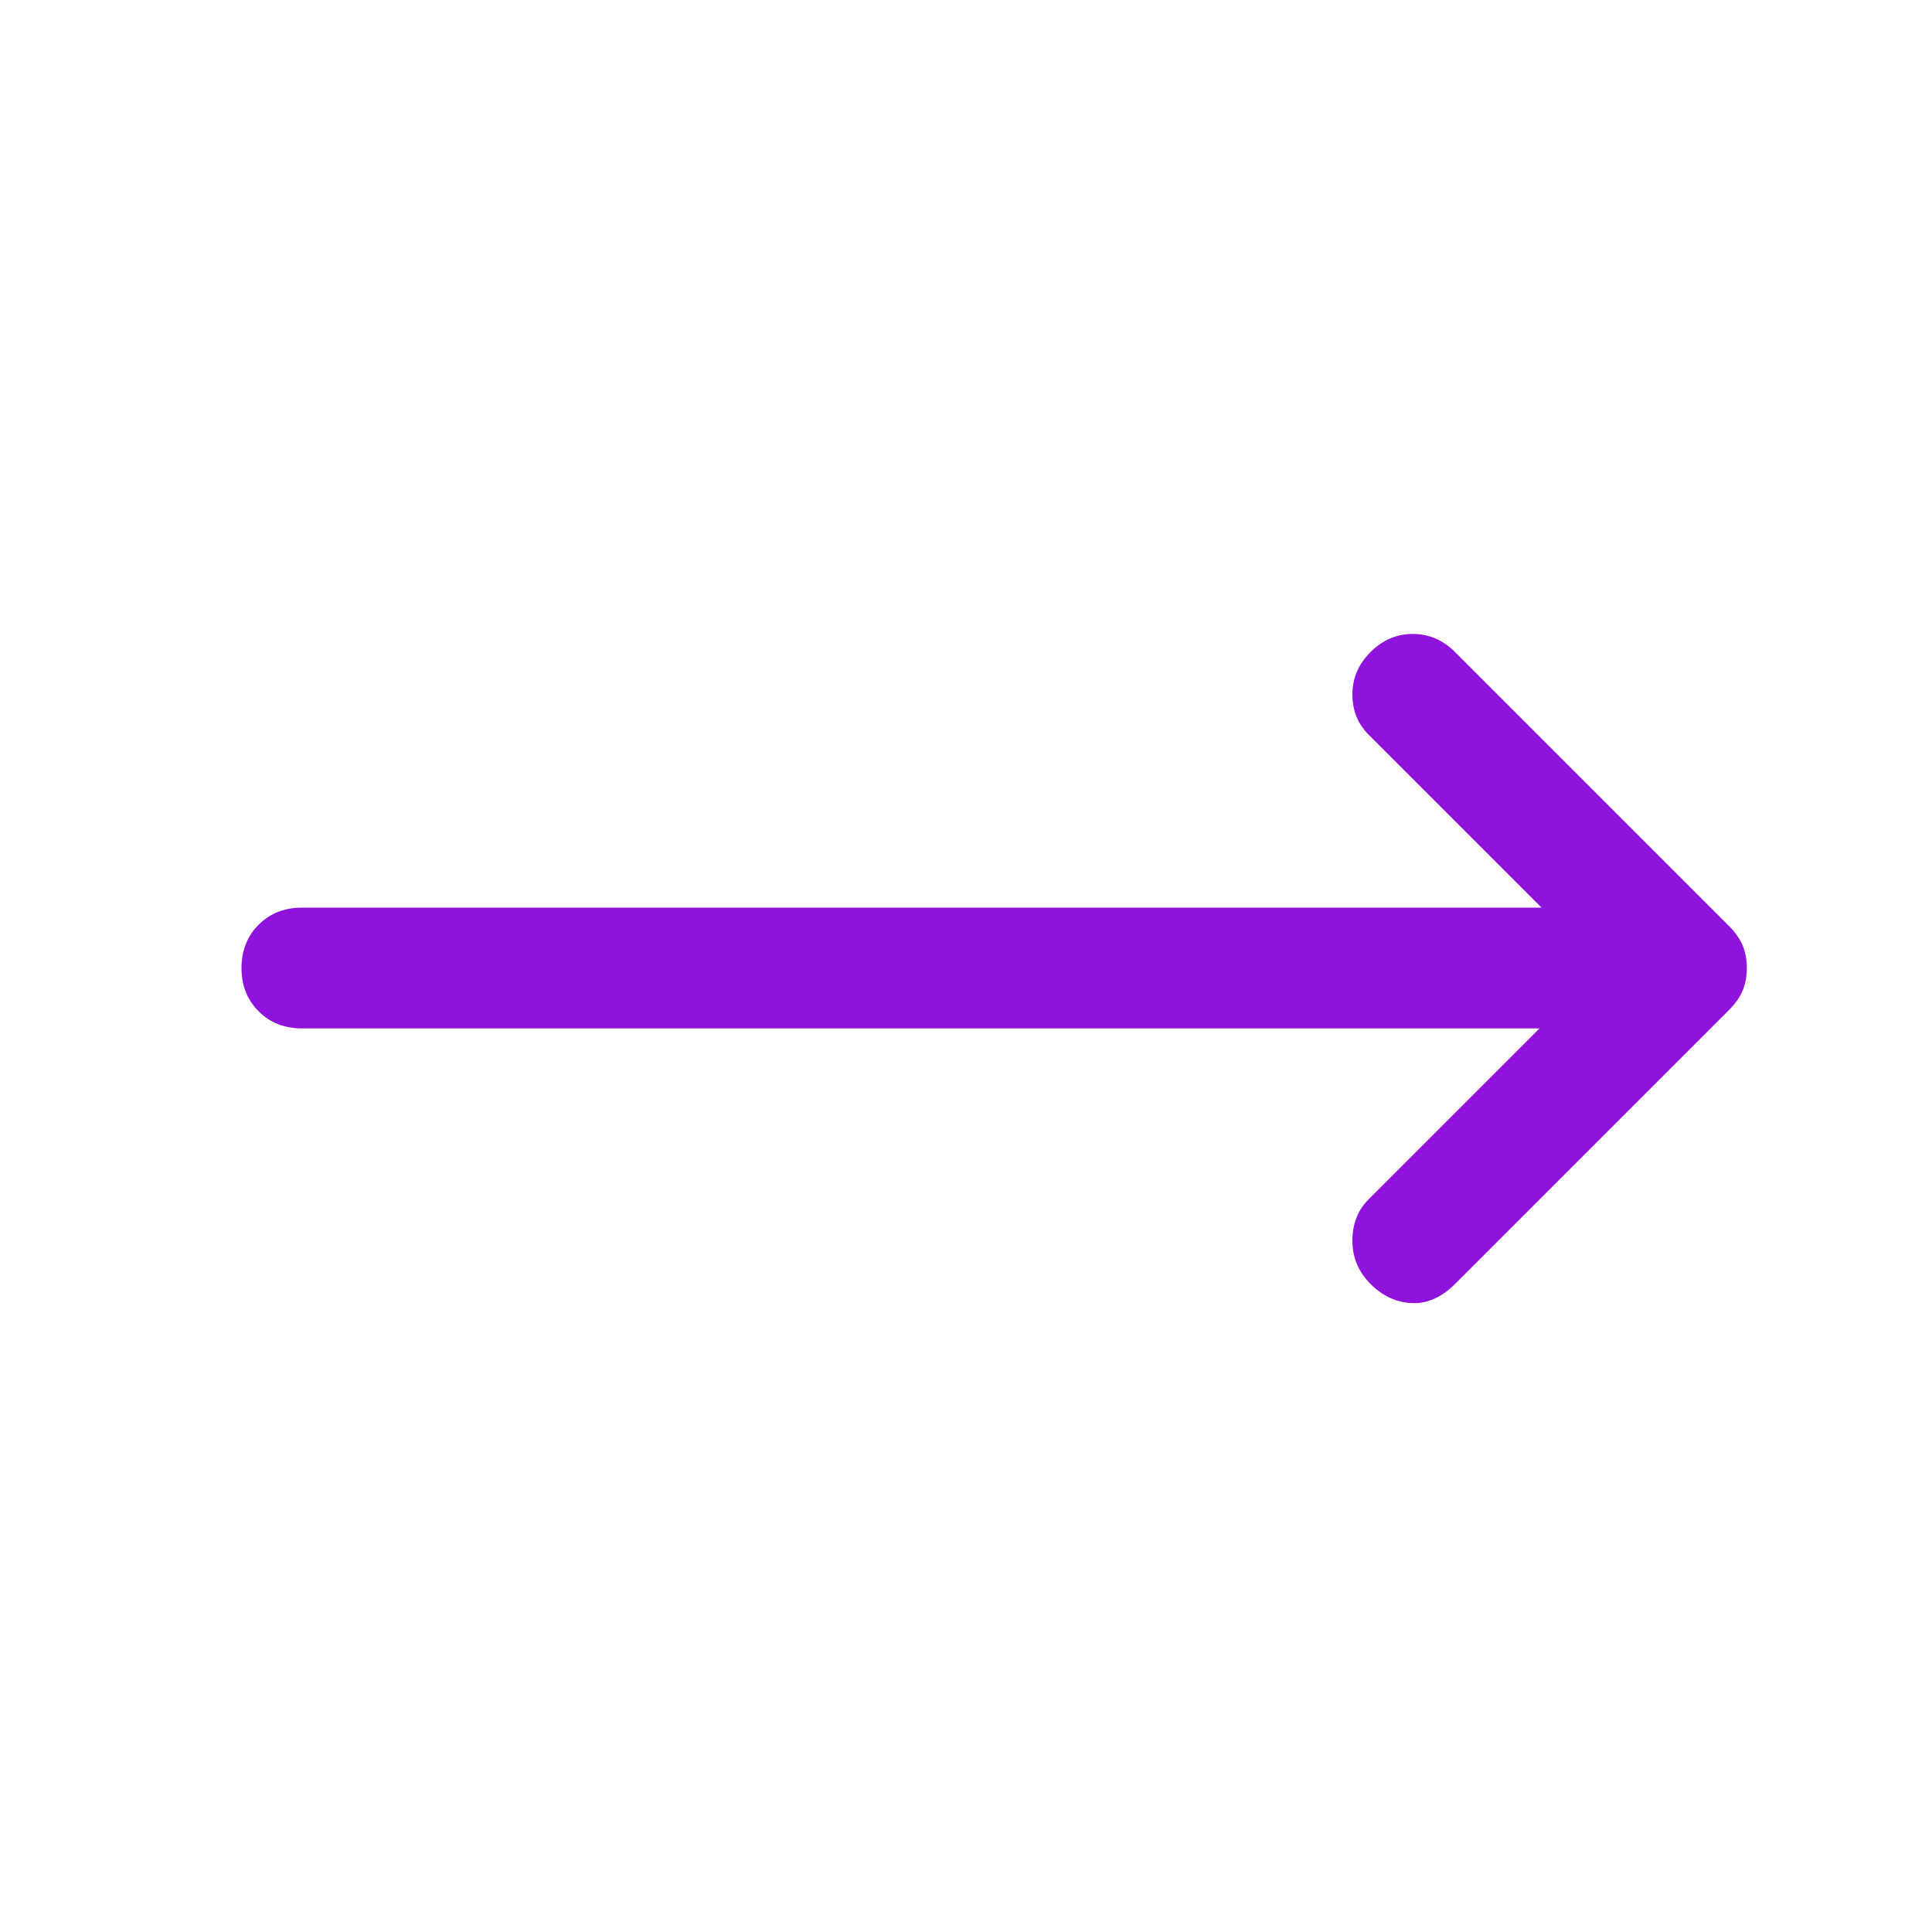 <svg width="48" height="48" viewBox="0 0 48 48" fill="none" xmlns="http://www.w3.org/2000/svg">
<path d="M38.25 25.55H7.5C7.067 25.55 6.708 25.408 6.425 25.125C6.142 24.842 6 24.483 6 24.05C6 23.617 6.142 23.258 6.425 22.975C6.708 22.692 7.067 22.55 7.5 22.55H38.3L34 18.25C33.733 17.983 33.6 17.65 33.6 17.25C33.6 16.85 33.75 16.5 34.05 16.2C34.35 15.9 34.7 15.75 35.1 15.75C35.5 15.75 35.85 15.9 36.15 16.2L42.95 23C43.117 23.167 43.233 23.333 43.3 23.5C43.367 23.667 43.4 23.85 43.4 24.05C43.4 24.25 43.367 24.433 43.3 24.6C43.233 24.767 43.117 24.933 42.95 25.1L36.15 31.9C35.817 32.233 35.458 32.392 35.075 32.375C34.692 32.358 34.35 32.2 34.05 31.9C33.75 31.6 33.6 31.242 33.6 30.825C33.6 30.408 33.733 30.067 34 29.8L38.25 25.55Z" fill="#9013DD"/>
</svg>
